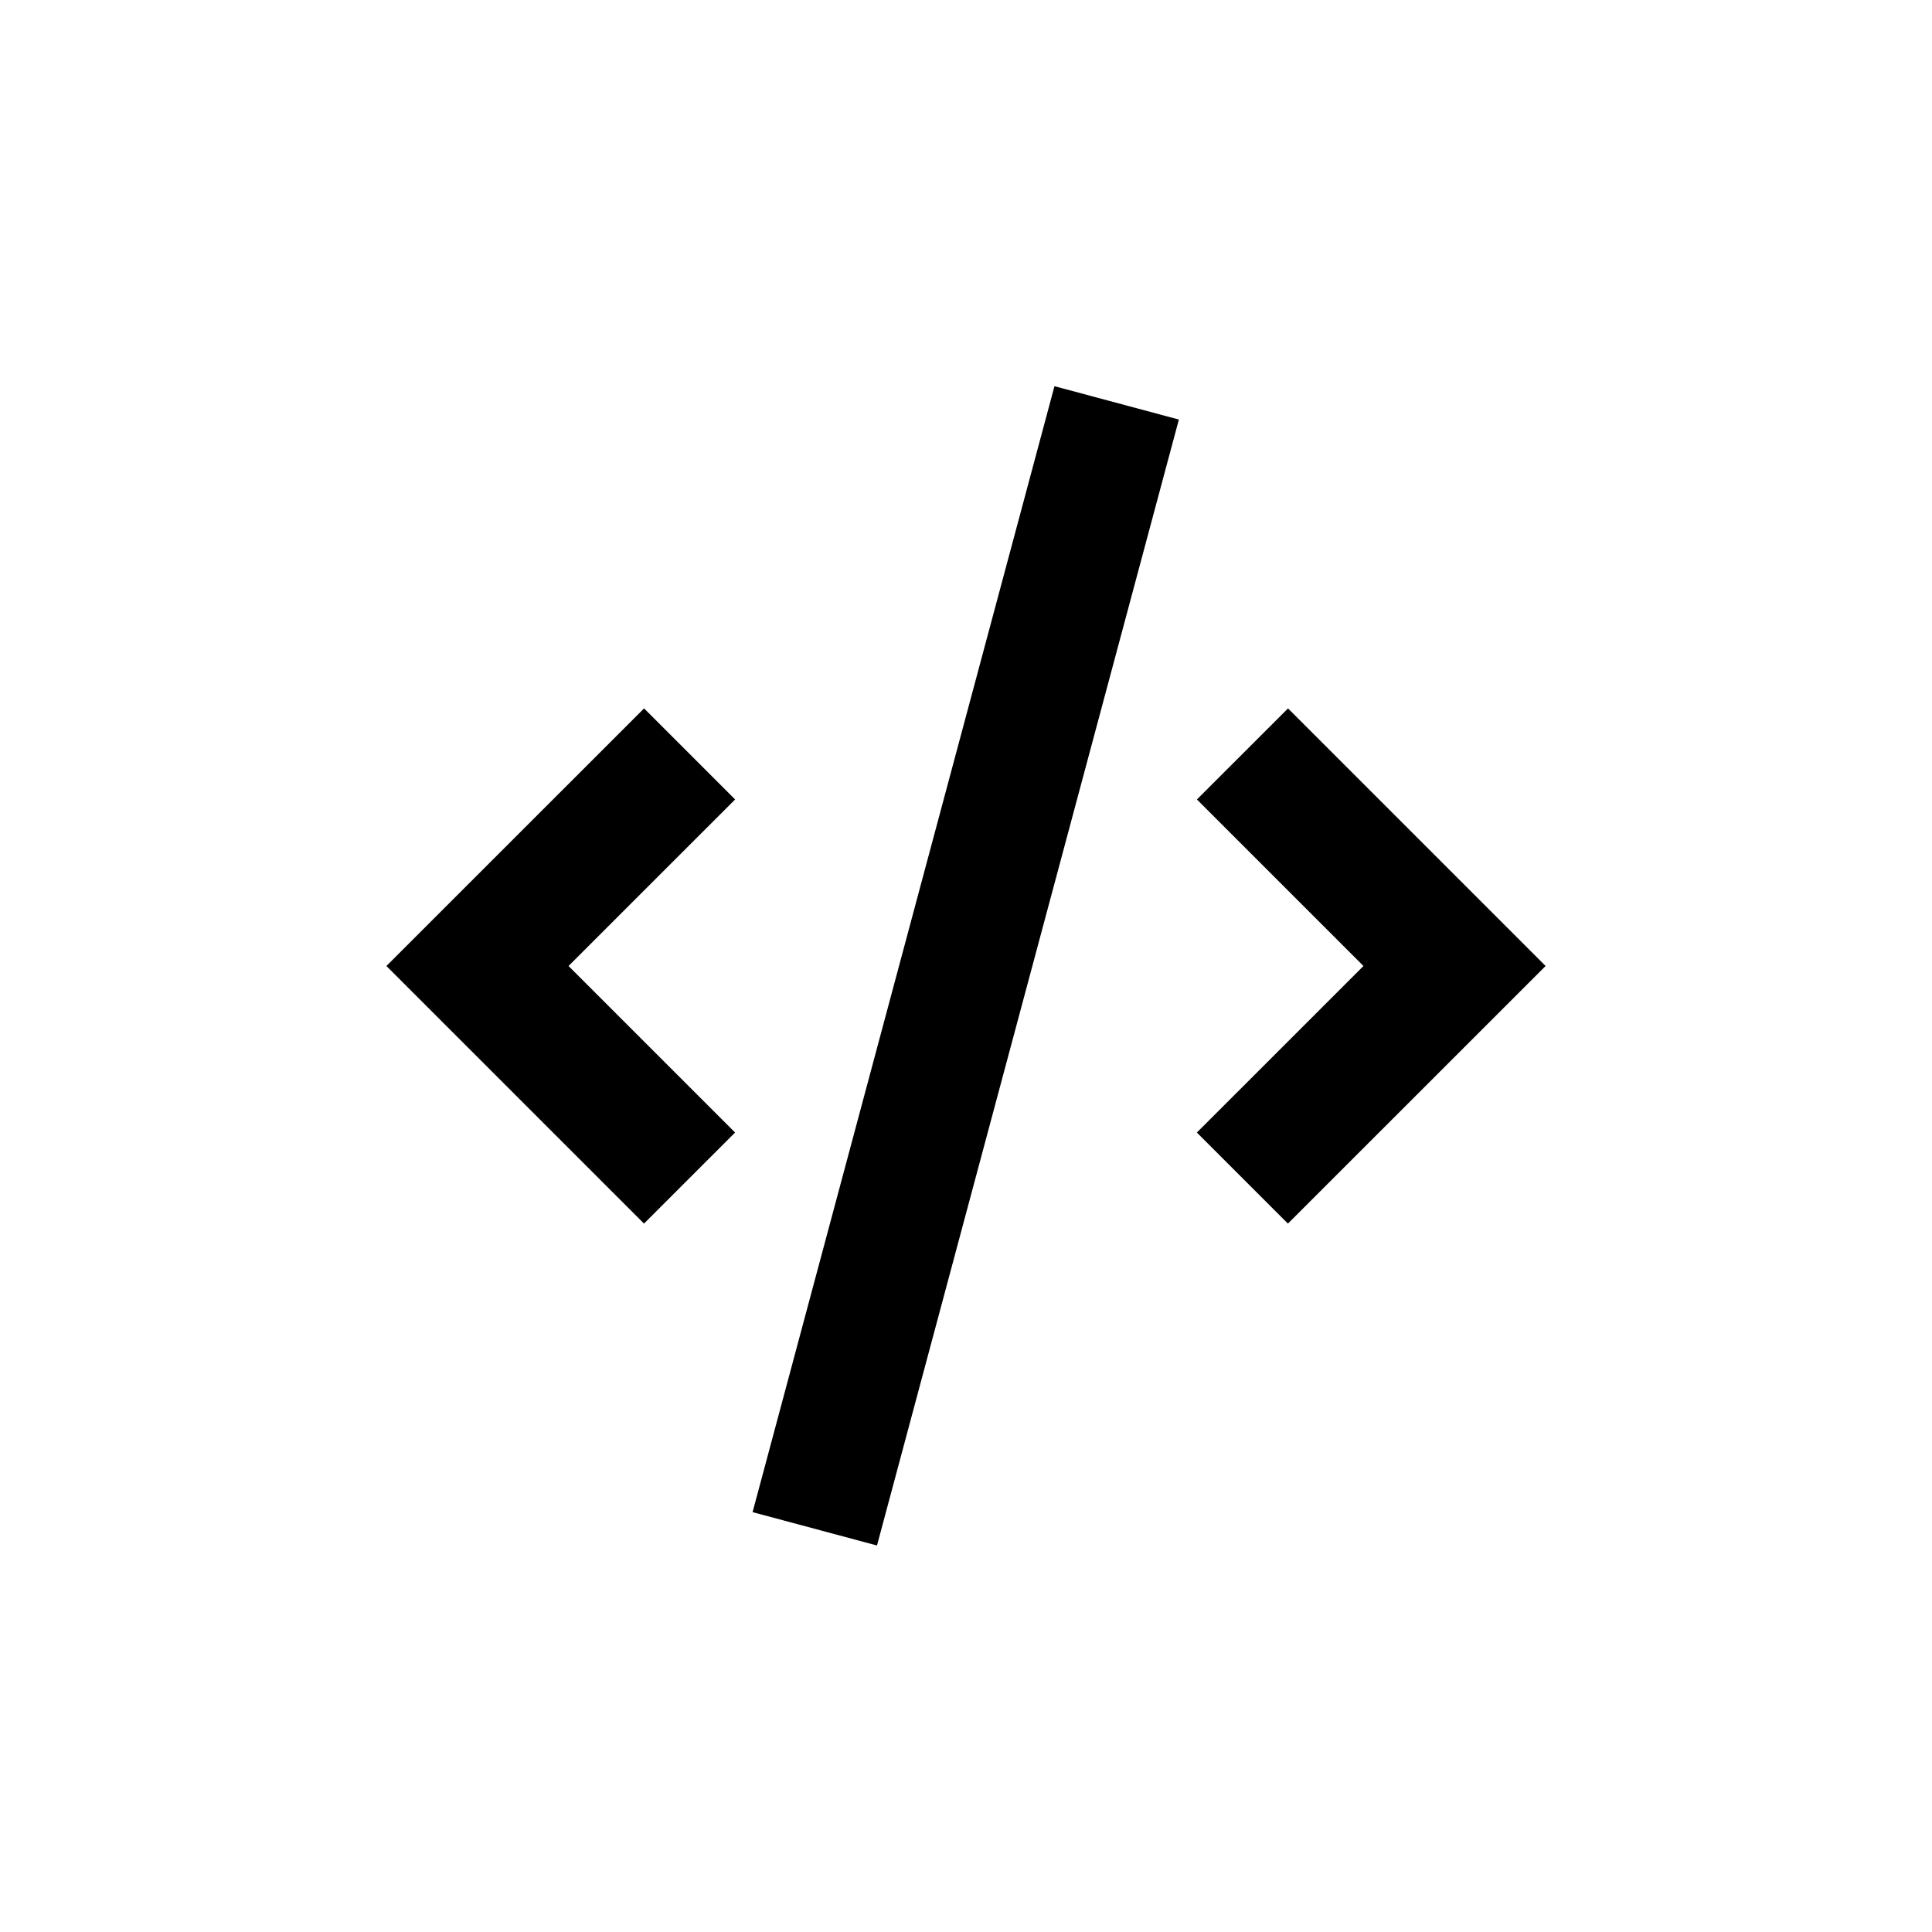 <?xml version="1.0" encoding="utf-8"?>
<!-- Generator: Adobe Illustrator 16.0.0, SVG Export Plug-In . SVG Version: 6.00 Build 0)  -->
<!DOCTYPE svg PUBLIC "-//W3C//DTD SVG 1.0//EN" "http://www.w3.org/TR/2001/REC-SVG-20010904/DTD/svg10.dtd">
<svg version="1.0" id="Layer_1" xmlns="http://www.w3.org/2000/svg" xmlns:xlink="http://www.w3.org/1999/xlink" x="0px" y="0px"
	 width="100px" height="100px" viewBox="0 0 100 100" enable-background="new 0 0 100 100" xml:space="preserve">
<polygon points="66.667,36.667 61.953,41.38 70.573,50 61.95,58.62 66.663,63.333 80,50 "/>
<polygon points="33.333,63.333 38.047,58.62 29.427,50 38.05,41.38 33.337,36.667 20,50 "/>
<rect x="19.835" y="46.667" transform="matrix(-0.259 0.966 -0.966 -0.259 111.236 14.642)" width="60.33" height="6.666"/>
</svg>
